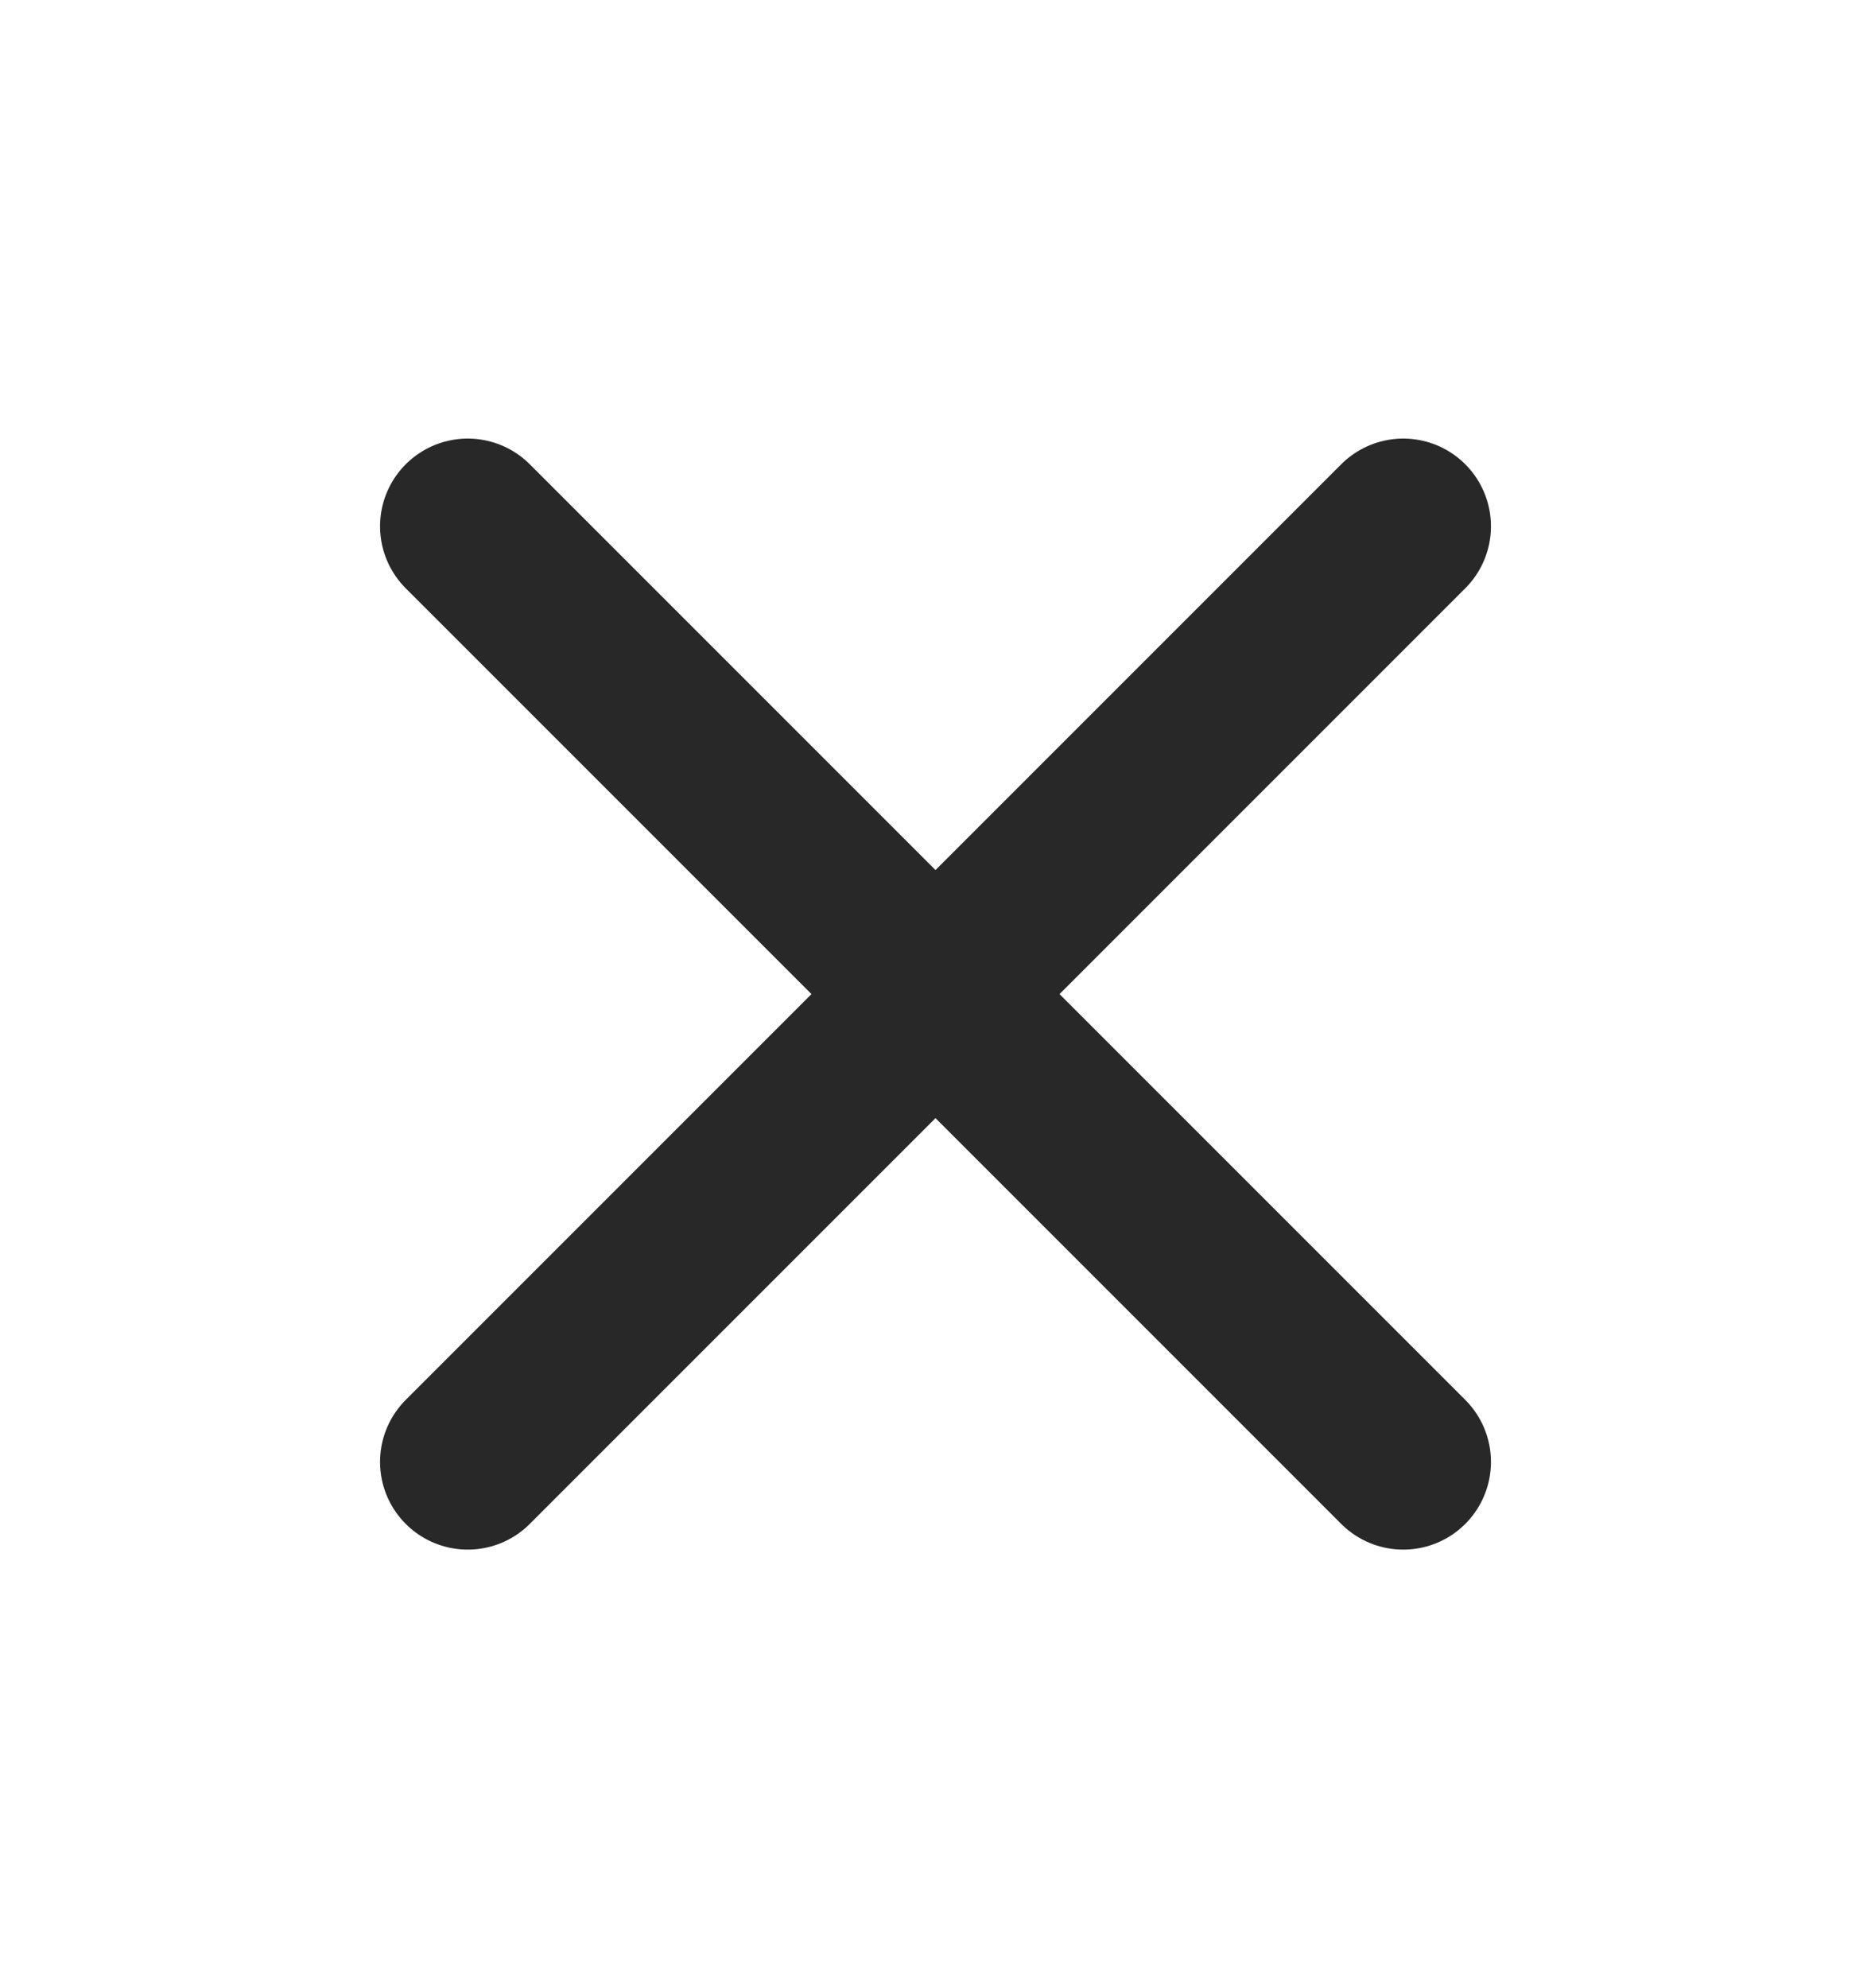 <svg width="16" height="17" viewBox="0 0 16 17" fill="none" xmlns="http://www.w3.org/2000/svg">
<path d="M12 4.5L4 12.5" stroke="#282828" stroke-width="1.5" stroke-linecap="round" stroke-linejoin="round"/>
<path d="M4 4.5L12 12.5" stroke="#282828" stroke-width="1.5" stroke-linecap="round" stroke-linejoin="round"/>
</svg>
